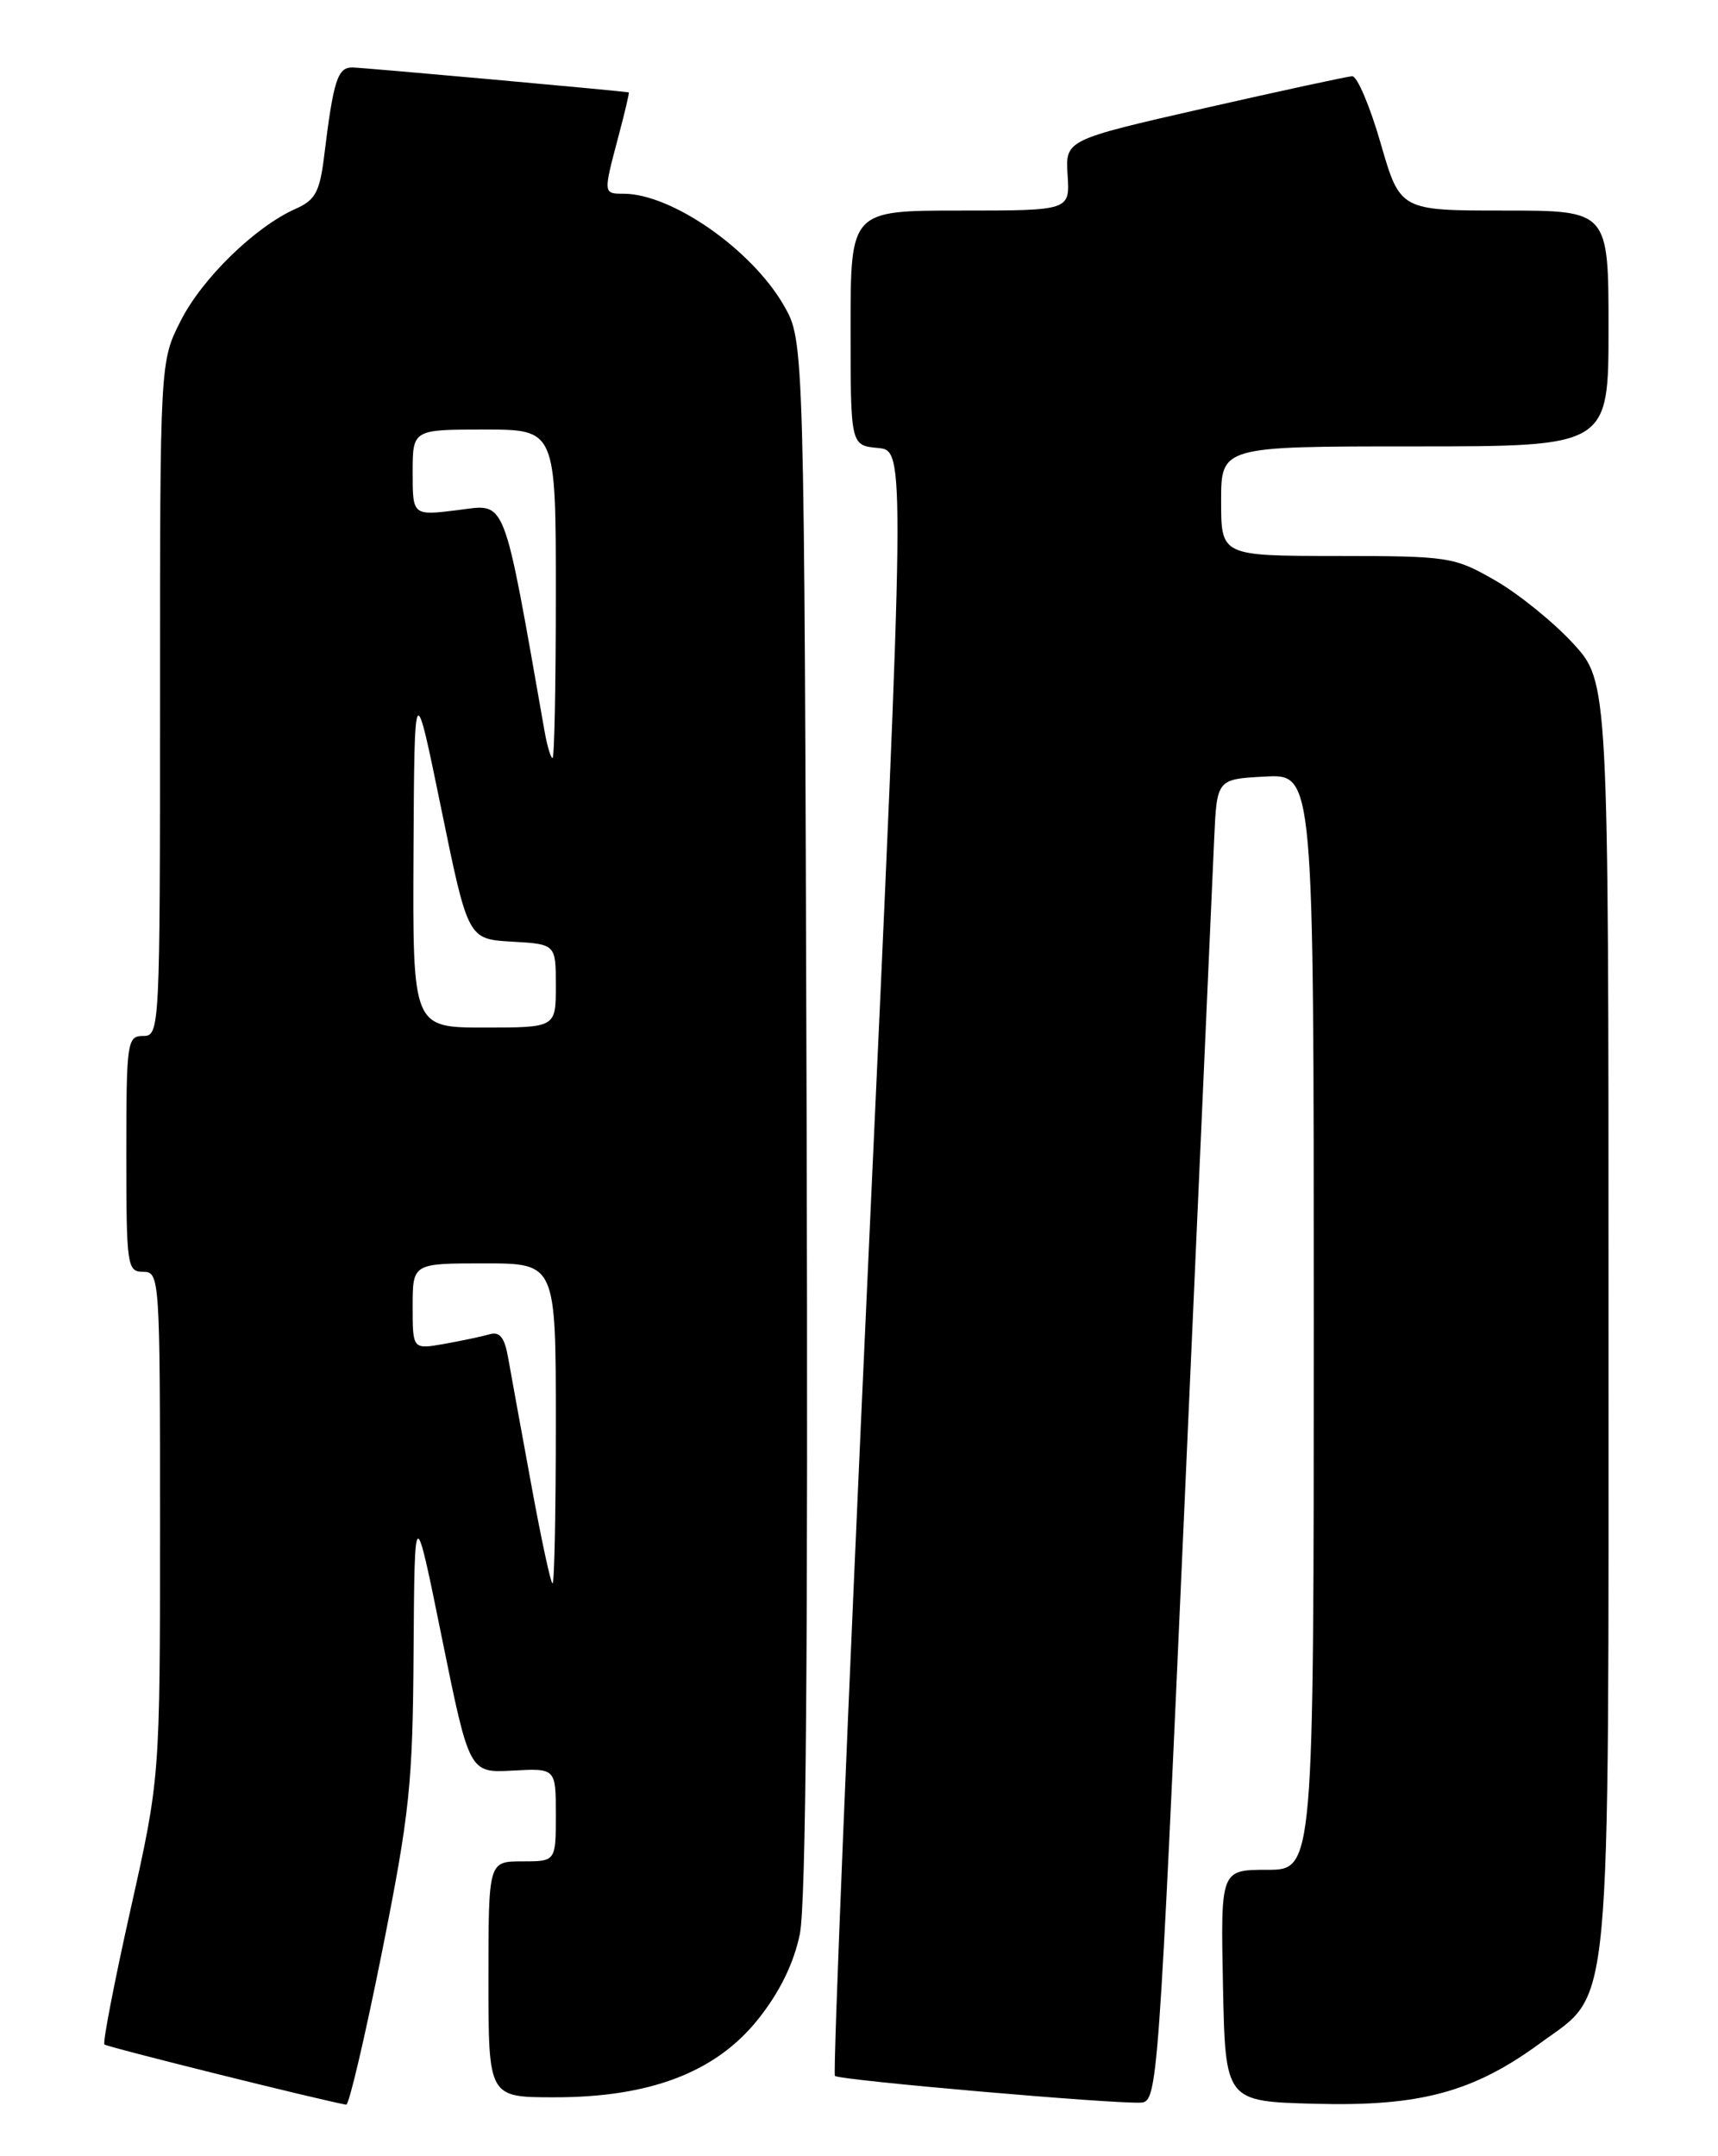 <?xml version="1.0" encoding="UTF-8" standalone="no"?>
<!DOCTYPE svg PUBLIC "-//W3C//DTD SVG 1.1//EN" "http://www.w3.org/Graphics/SVG/1.1/DTD/svg11.dtd" >
<svg xmlns="http://www.w3.org/2000/svg" xmlns:xlink="http://www.w3.org/1999/xlink" version="1.1" viewBox="0 0 204 256">
 <g >
 <path fill="currentColor"
d=" M 45.36 231.75 C 48.66 215.20 49.01 211.87 49.11 196.00 C 49.23 178.50 49.23 178.50 52.48 194.50 C 55.73 210.50 55.73 210.50 60.87 210.22 C 66.00 209.94 66.00 209.94 66.00 215.47 C 66.00 221.00 66.00 221.00 62.00 221.00 C 58.00 221.00 58.00 221.00 58.00 235.00 C 58.00 249.00 58.00 249.00 65.75 249.01 C 77.19 249.03 85.00 246.04 90.03 239.73 C 92.58 236.53 94.25 233.12 94.97 229.66 C 95.71 226.07 95.96 195.71 95.78 132.47 C 95.50 40.50 95.50 40.50 93.09 36.29 C 89.27 29.63 79.76 23.00 74.03 23.00 C 71.63 23.00 71.63 22.99 73.42 16.25 C 74.19 13.36 74.75 10.99 74.66 10.97 C 73.55 10.77 43.05 8.02 41.83 8.01 C 40.08 8.00 39.59 9.55 38.49 18.53 C 37.97 22.79 37.44 23.76 35.11 24.79 C 30.30 26.92 24.01 33.05 21.46 38.08 C 19.00 42.93 19.00 42.93 19.00 82.97 C 19.00 122.33 18.97 123.00 17.00 123.00 C 15.10 123.00 15.00 123.67 15.00 137.00 C 15.00 150.33 15.10 151.00 17.00 151.00 C 18.96 151.00 19.00 151.67 19.00 181.04 C 19.00 211.09 19.00 211.09 15.50 226.71 C 13.58 235.30 12.18 242.52 12.40 242.74 C 12.71 243.04 37.60 249.24 41.11 249.89 C 41.44 249.95 43.35 241.79 45.36 231.75 Z  M 140.68 178.00 C 142.44 138.68 144.01 103.35 144.18 99.50 C 144.50 92.50 144.50 92.50 150.25 92.20 C 156.00 91.90 156.00 91.90 156.00 156.95 C 156.00 222.00 156.00 222.00 150.47 222.00 C 144.94 222.00 144.94 222.00 145.22 235.75 C 145.50 249.50 145.50 249.50 156.18 249.78 C 168.63 250.11 174.96 248.40 182.92 242.56 C 191.46 236.29 191.00 241.21 191.00 155.96 C 191.00 80.96 191.00 80.96 186.77 76.37 C 184.44 73.84 180.28 70.48 177.52 68.90 C 172.66 66.11 172.06 66.02 158.75 66.01 C 145.00 66.00 145.00 66.00 145.00 59.50 C 145.00 53.00 145.00 53.00 168.00 53.00 C 191.00 53.00 191.00 53.00 191.00 39.00 C 191.00 25.00 191.00 25.00 178.63 25.00 C 166.25 25.00 166.25 25.00 163.94 17.00 C 162.67 12.60 161.15 9.02 160.56 9.05 C 159.98 9.08 152.07 10.79 143.00 12.85 C 126.50 16.61 126.50 16.61 126.77 20.80 C 127.04 25.00 127.04 25.00 114.02 25.00 C 101.00 25.00 101.00 25.00 101.00 38.94 C 101.00 52.88 101.00 52.88 104.26 53.19 C 107.51 53.50 107.51 53.50 103.10 149.76 C 100.67 202.70 98.89 246.22 99.14 246.47 C 99.65 246.98 132.47 249.84 135.50 249.64 C 137.45 249.50 137.58 247.65 140.68 178.00 Z  M 63.08 176.25 C 61.89 169.79 60.66 163.02 60.34 161.22 C 59.92 158.79 59.34 158.06 58.13 158.42 C 57.23 158.68 54.81 159.19 52.75 159.56 C 49.00 160.22 49.00 160.22 49.00 155.11 C 49.00 150.00 49.00 150.00 57.50 150.00 C 66.00 150.00 66.00 150.00 66.00 169.00 C 66.00 179.45 65.83 188.00 65.61 188.00 C 65.40 188.00 64.26 182.71 63.08 176.25 Z  M 49.10 101.25 C 49.21 80.50 49.21 80.50 52.39 96.00 C 55.57 111.50 55.57 111.50 60.78 111.80 C 66.00 112.10 66.00 112.10 66.00 117.05 C 66.00 122.00 66.00 122.00 57.50 122.00 C 49.00 122.00 49.00 122.00 49.10 101.25 Z  M 64.65 86.75 C 59.66 58.45 60.21 59.83 54.38 60.56 C 49.00 61.23 49.00 61.23 49.00 56.12 C 49.00 51.00 49.00 51.00 57.50 51.00 C 66.00 51.00 66.00 51.00 66.00 70.50 C 66.00 81.22 65.83 90.00 65.61 90.00 C 65.40 90.00 64.96 88.54 64.65 86.75 Z "/>
</g>
</svg>